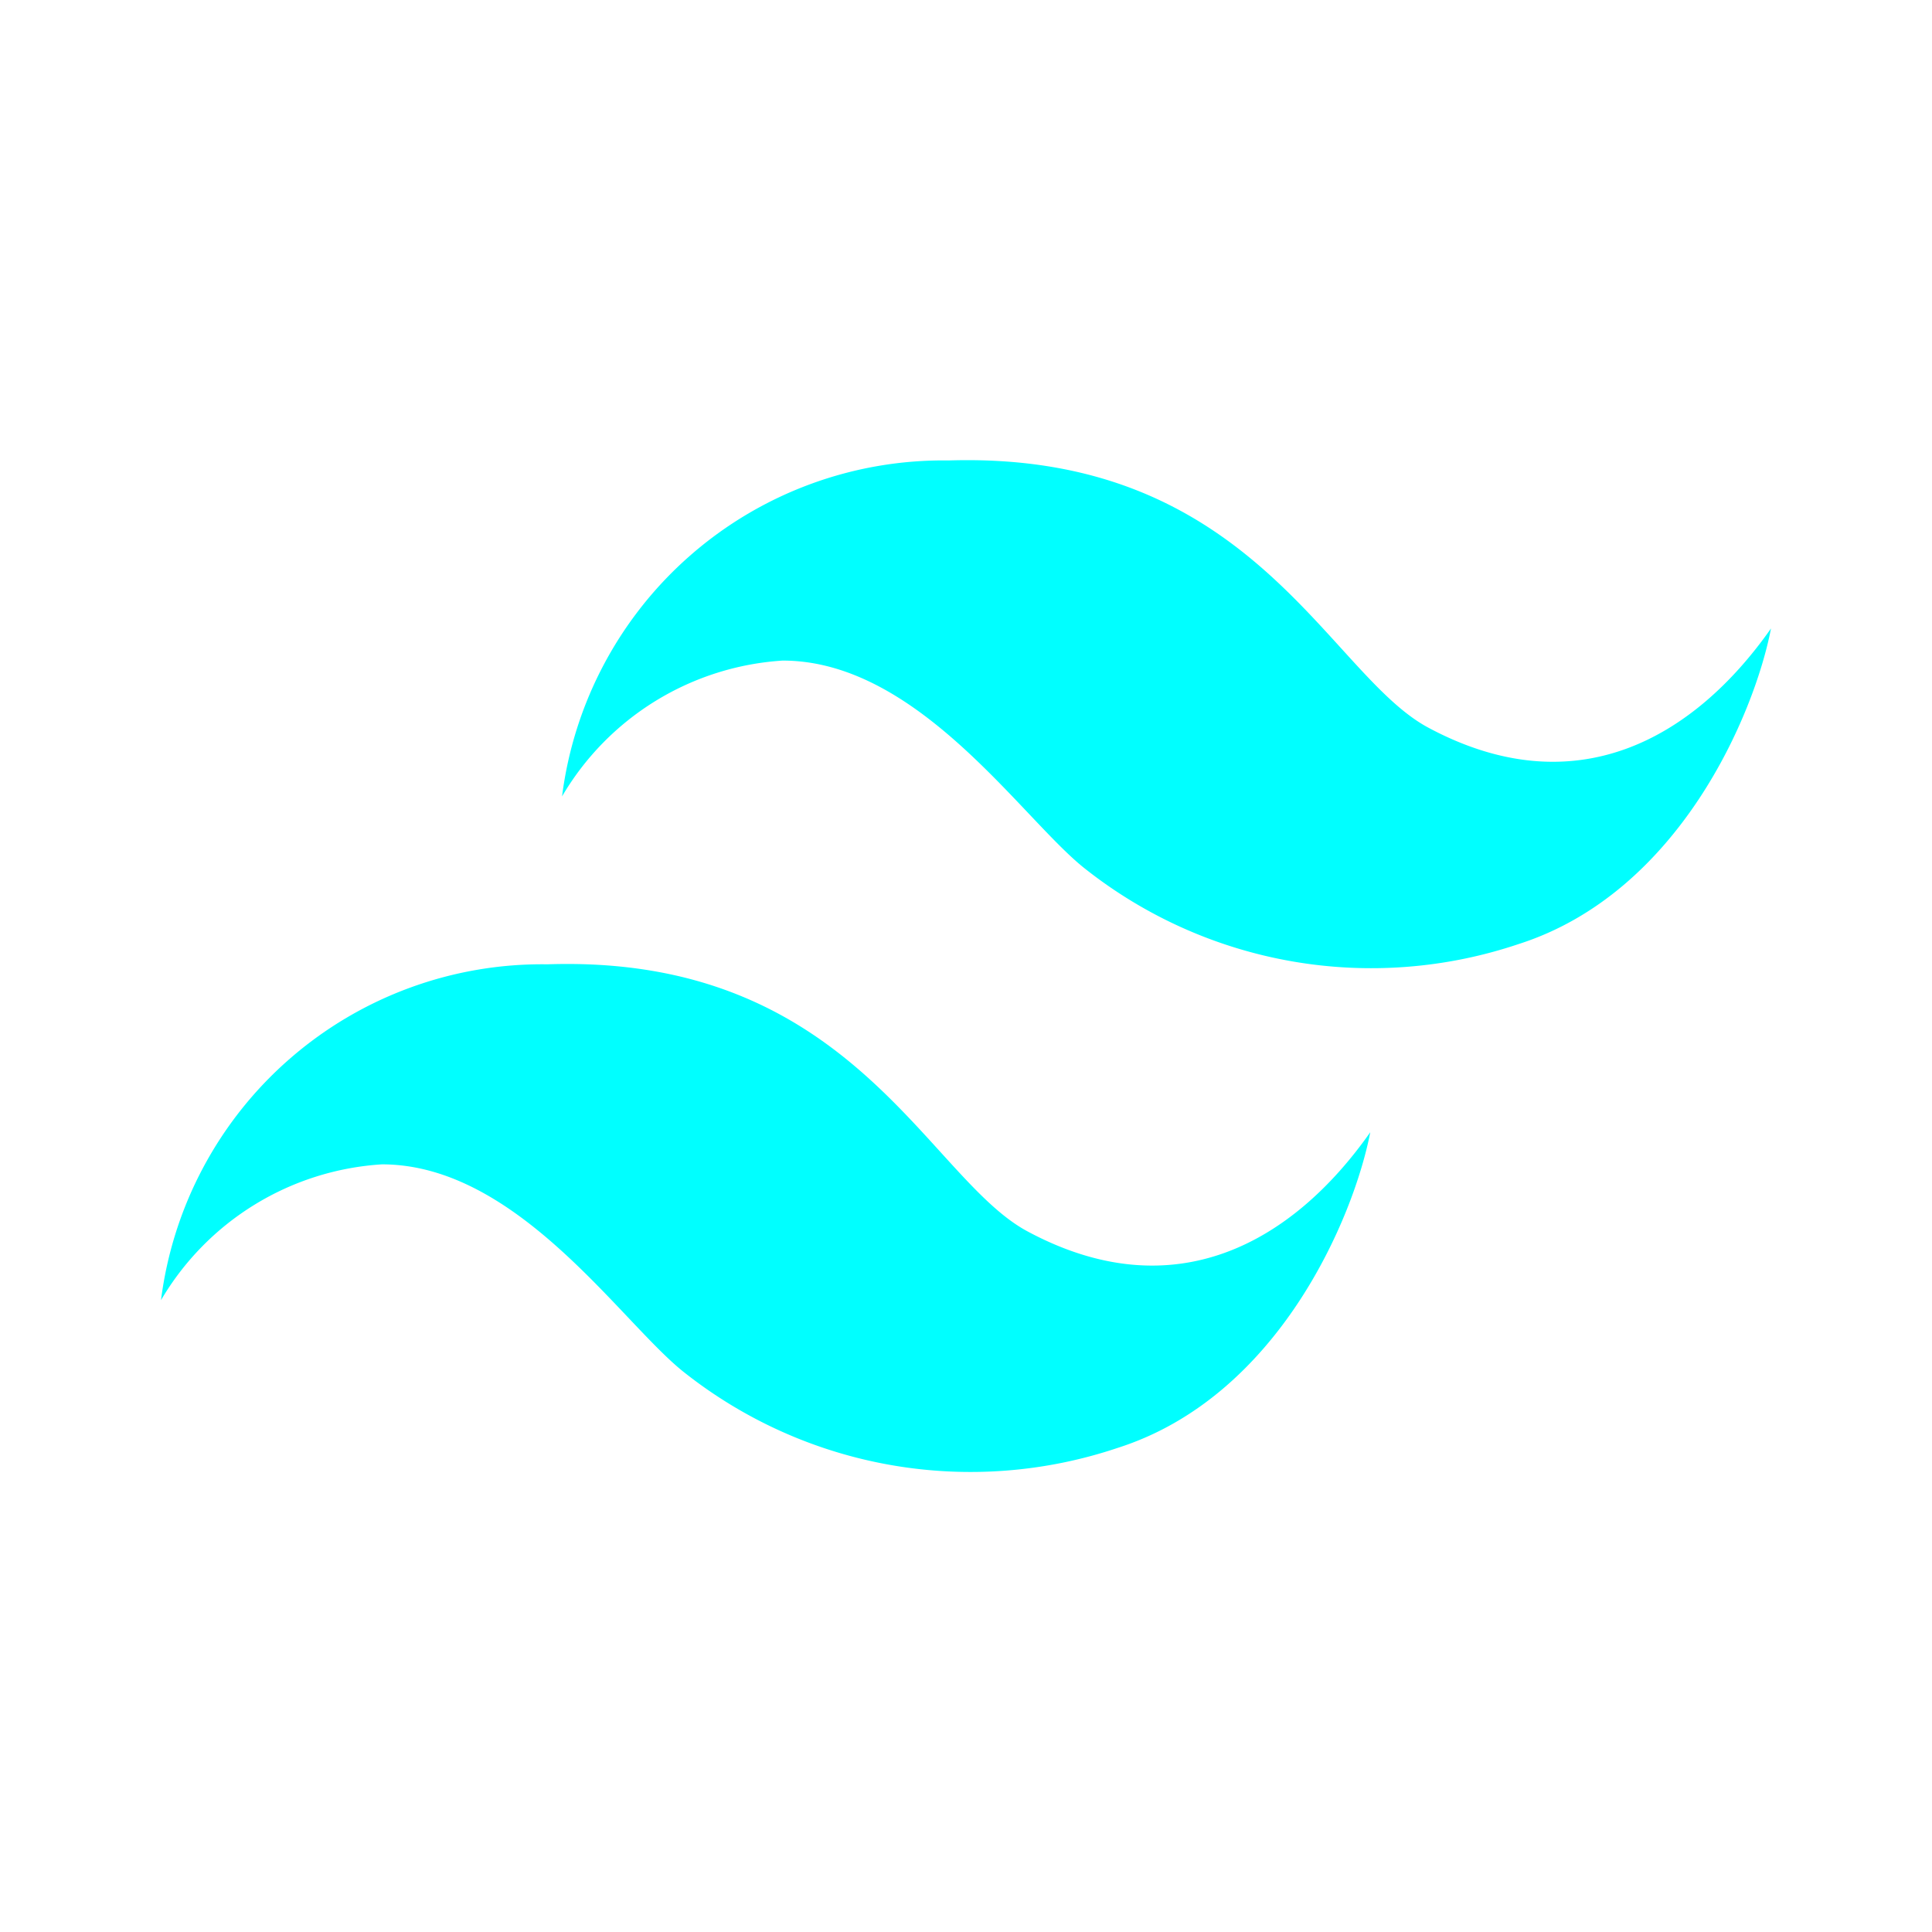 <svg class="w-6 h-6 text-gray-800 dark:text-white" aria-hidden="true" xmlns="http://www.w3.org/2000/svg" width="24" height="24" fill="cyan" viewBox="0 0 24 24">
  <path d="M11.782 5.72a4.773 4.773 0 0 0-4.8 4.173 3.43 3.43 0 0 1 2.741-1.687c1.689 0 2.974 1.972 3.758 2.587a5.733 5.733 0 0 0 5.382.935c2-.638 2.934-2.865 3.137-3.921-.969 1.379-2.44 2.207-4.259 1.231-1.253-.673-2.19-3.438-5.959-3.318ZM6.8 11.979A4.772 4.772 0 0 0 2 16.151a3.431 3.431 0 0 1 2.745-1.687c1.689 0 2.974 1.972 3.758 2.587a5.733 5.733 0 0 0 5.382.935c2-.638 2.933-2.865 3.137-3.921-.97 1.379-2.44 2.208-4.259 1.231-1.253-.673-2.19-3.443-5.963-3.317Z"/>
</svg>
